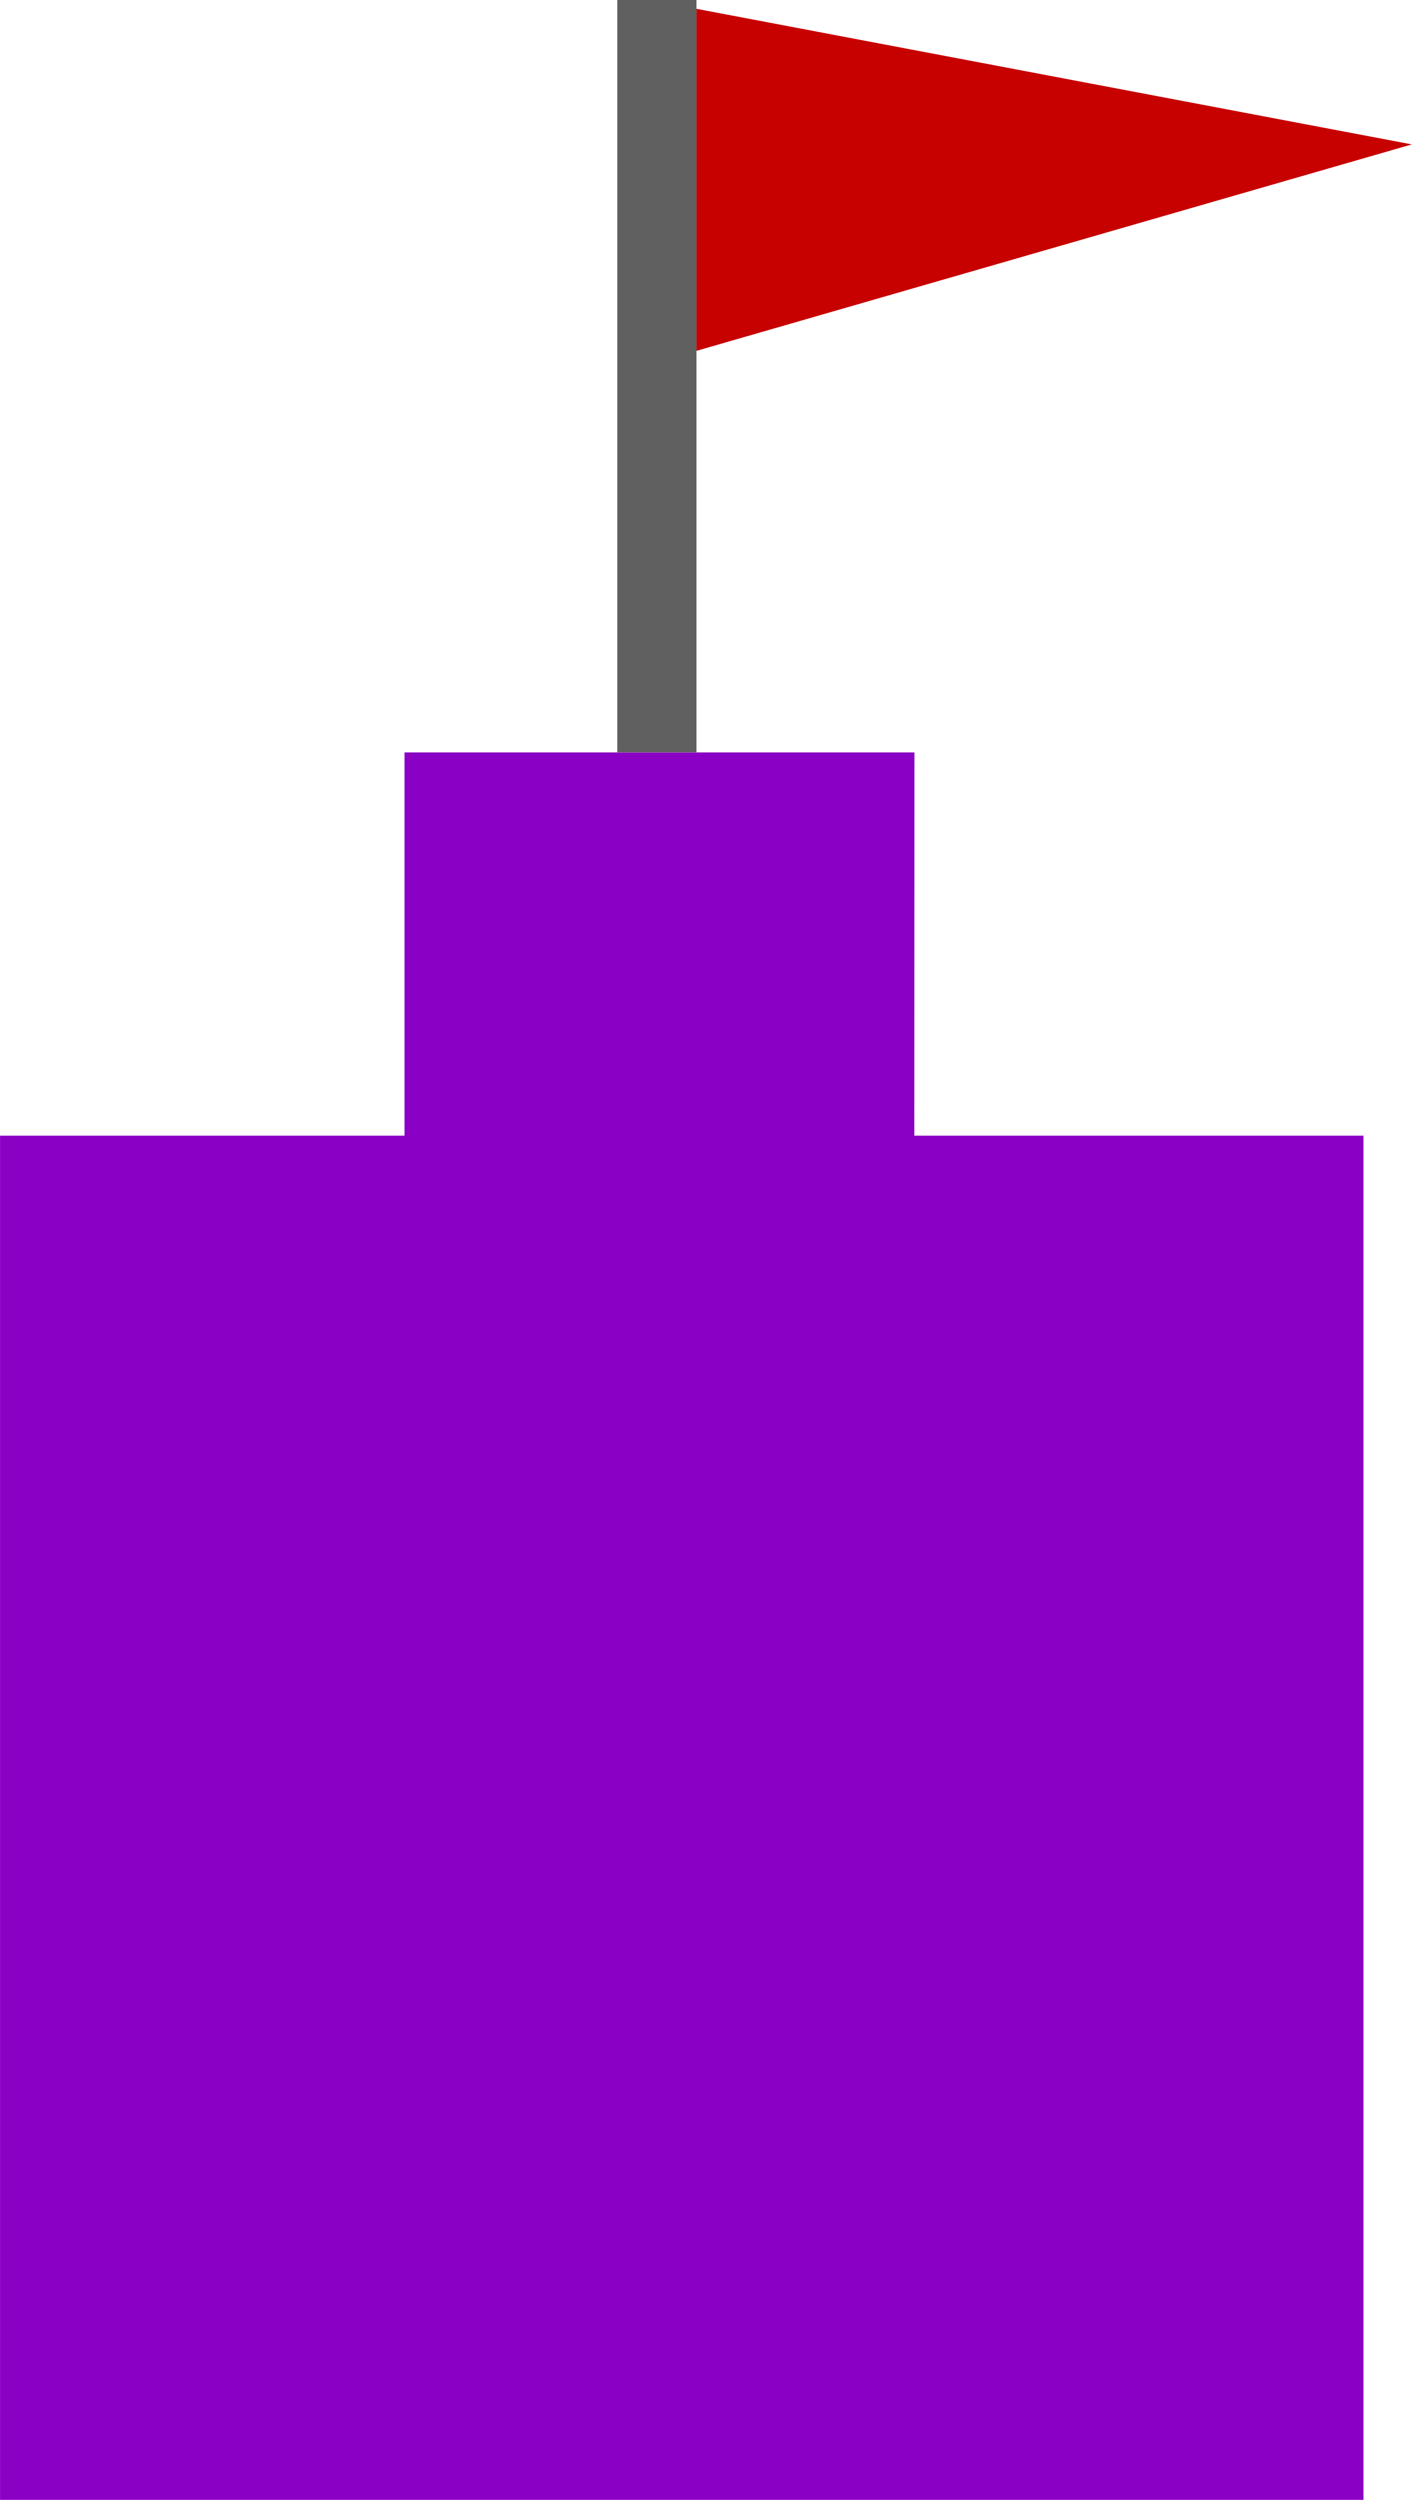 <svg width="33.908" height="60" viewBox="0 0 8.971 15.875" xmlns="http://www.w3.org/2000/svg">
    <!--building-->
    <path d="M5.81 4.778 H2.57 v2.434 H0 v8.663 h8.663 V7.212 H5.809 Z" style="fill:#8A00C4;"/>
    <!--pole-->
    <path d="M4.425 4.778 V0 H3.922 v4.778 Z" style="fill:#606060;"/>
    <!--flag-->
    <path d="M4.425 2.228 L8.97 .917 4.425 .056 Z" style="fill:#c70000;"/>
</svg>
